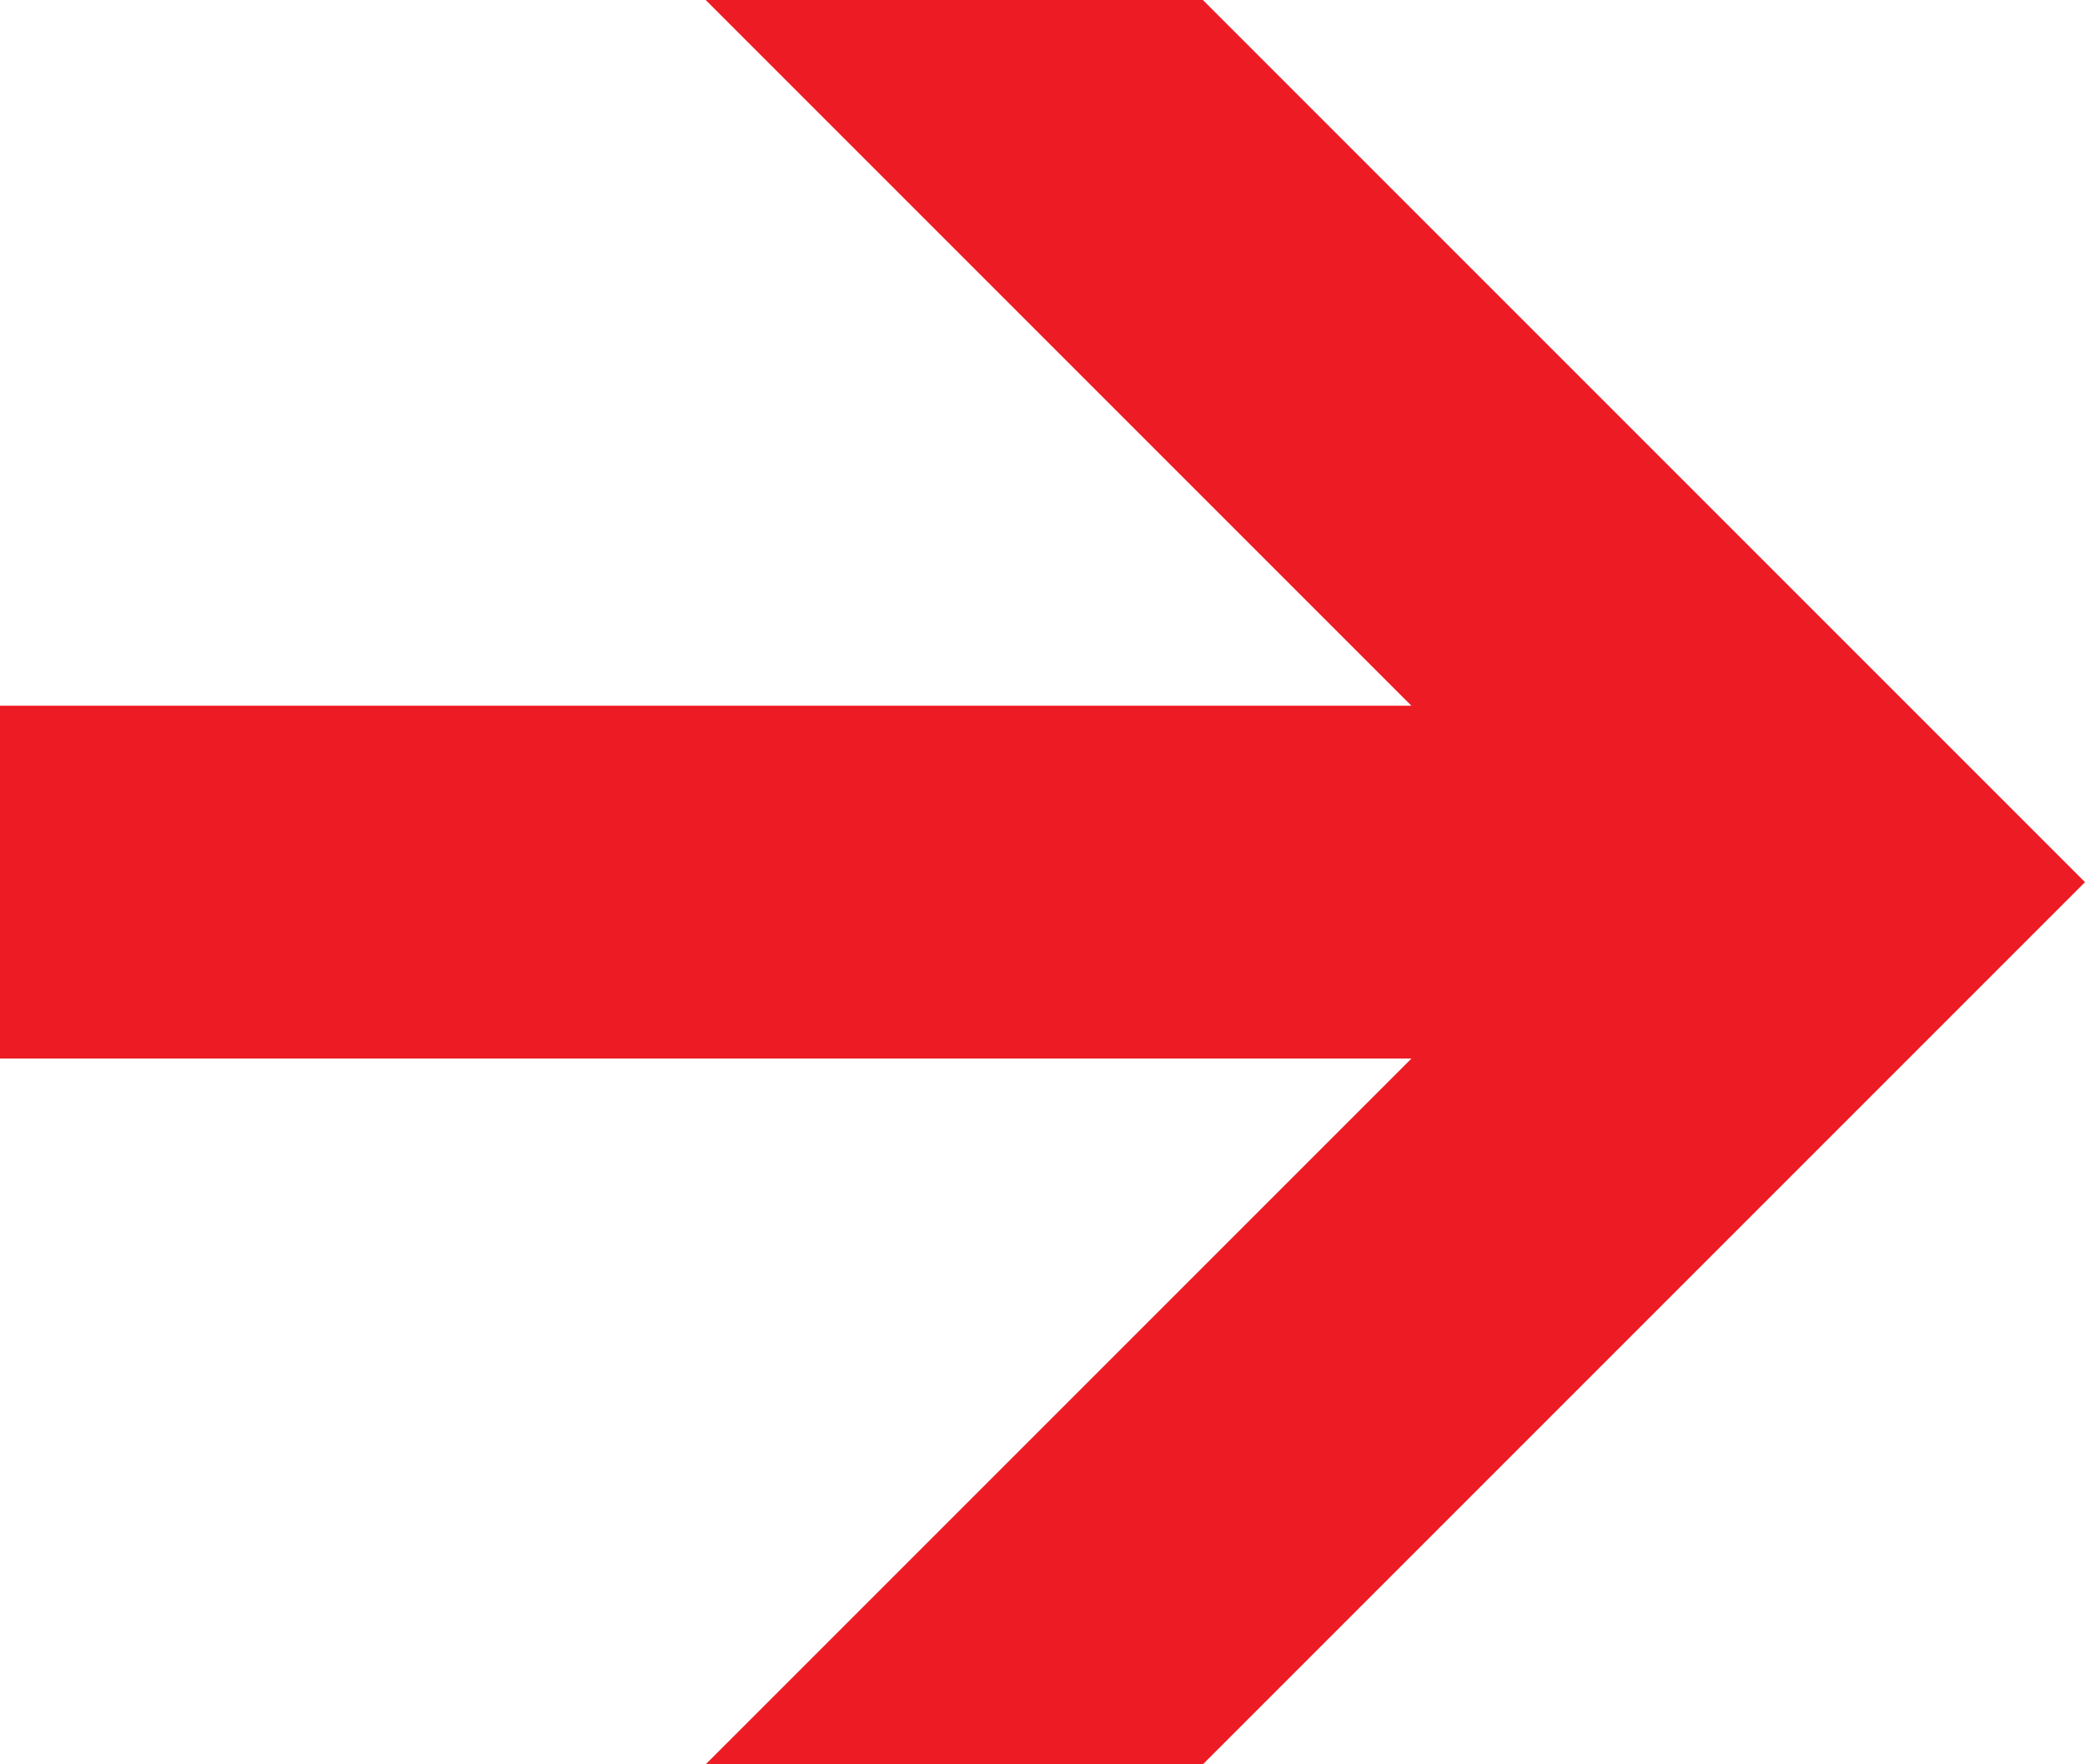 <?xml version="1.0" encoding="utf-8"?>
<!-- Generator: Adobe Illustrator 17.1.0, SVG Export Plug-In . SVG Version: 6.00 Build 0)  -->
<!DOCTYPE svg PUBLIC "-//W3C//DTD SVG 1.1//EN" "http://www.w3.org/Graphics/SVG/1.1/DTD/svg11.dtd">
<svg version="1.1" id="Layer_1" xmlns="http://www.w3.org/2000/svg" xmlns:xlink="http://www.w3.org/1999/xlink" x="0px" y="0px"
	 viewBox="0 0 26 22" enable-background="new 0 0 26 22" xml:space="preserve">
<polygon fill="#ED1C24" points="15,0 8.8,0 17.6,8.8 0,8.8 0,13.2 17.6,13.2 8.8,22 15,22 26,11 "/>
</svg>
